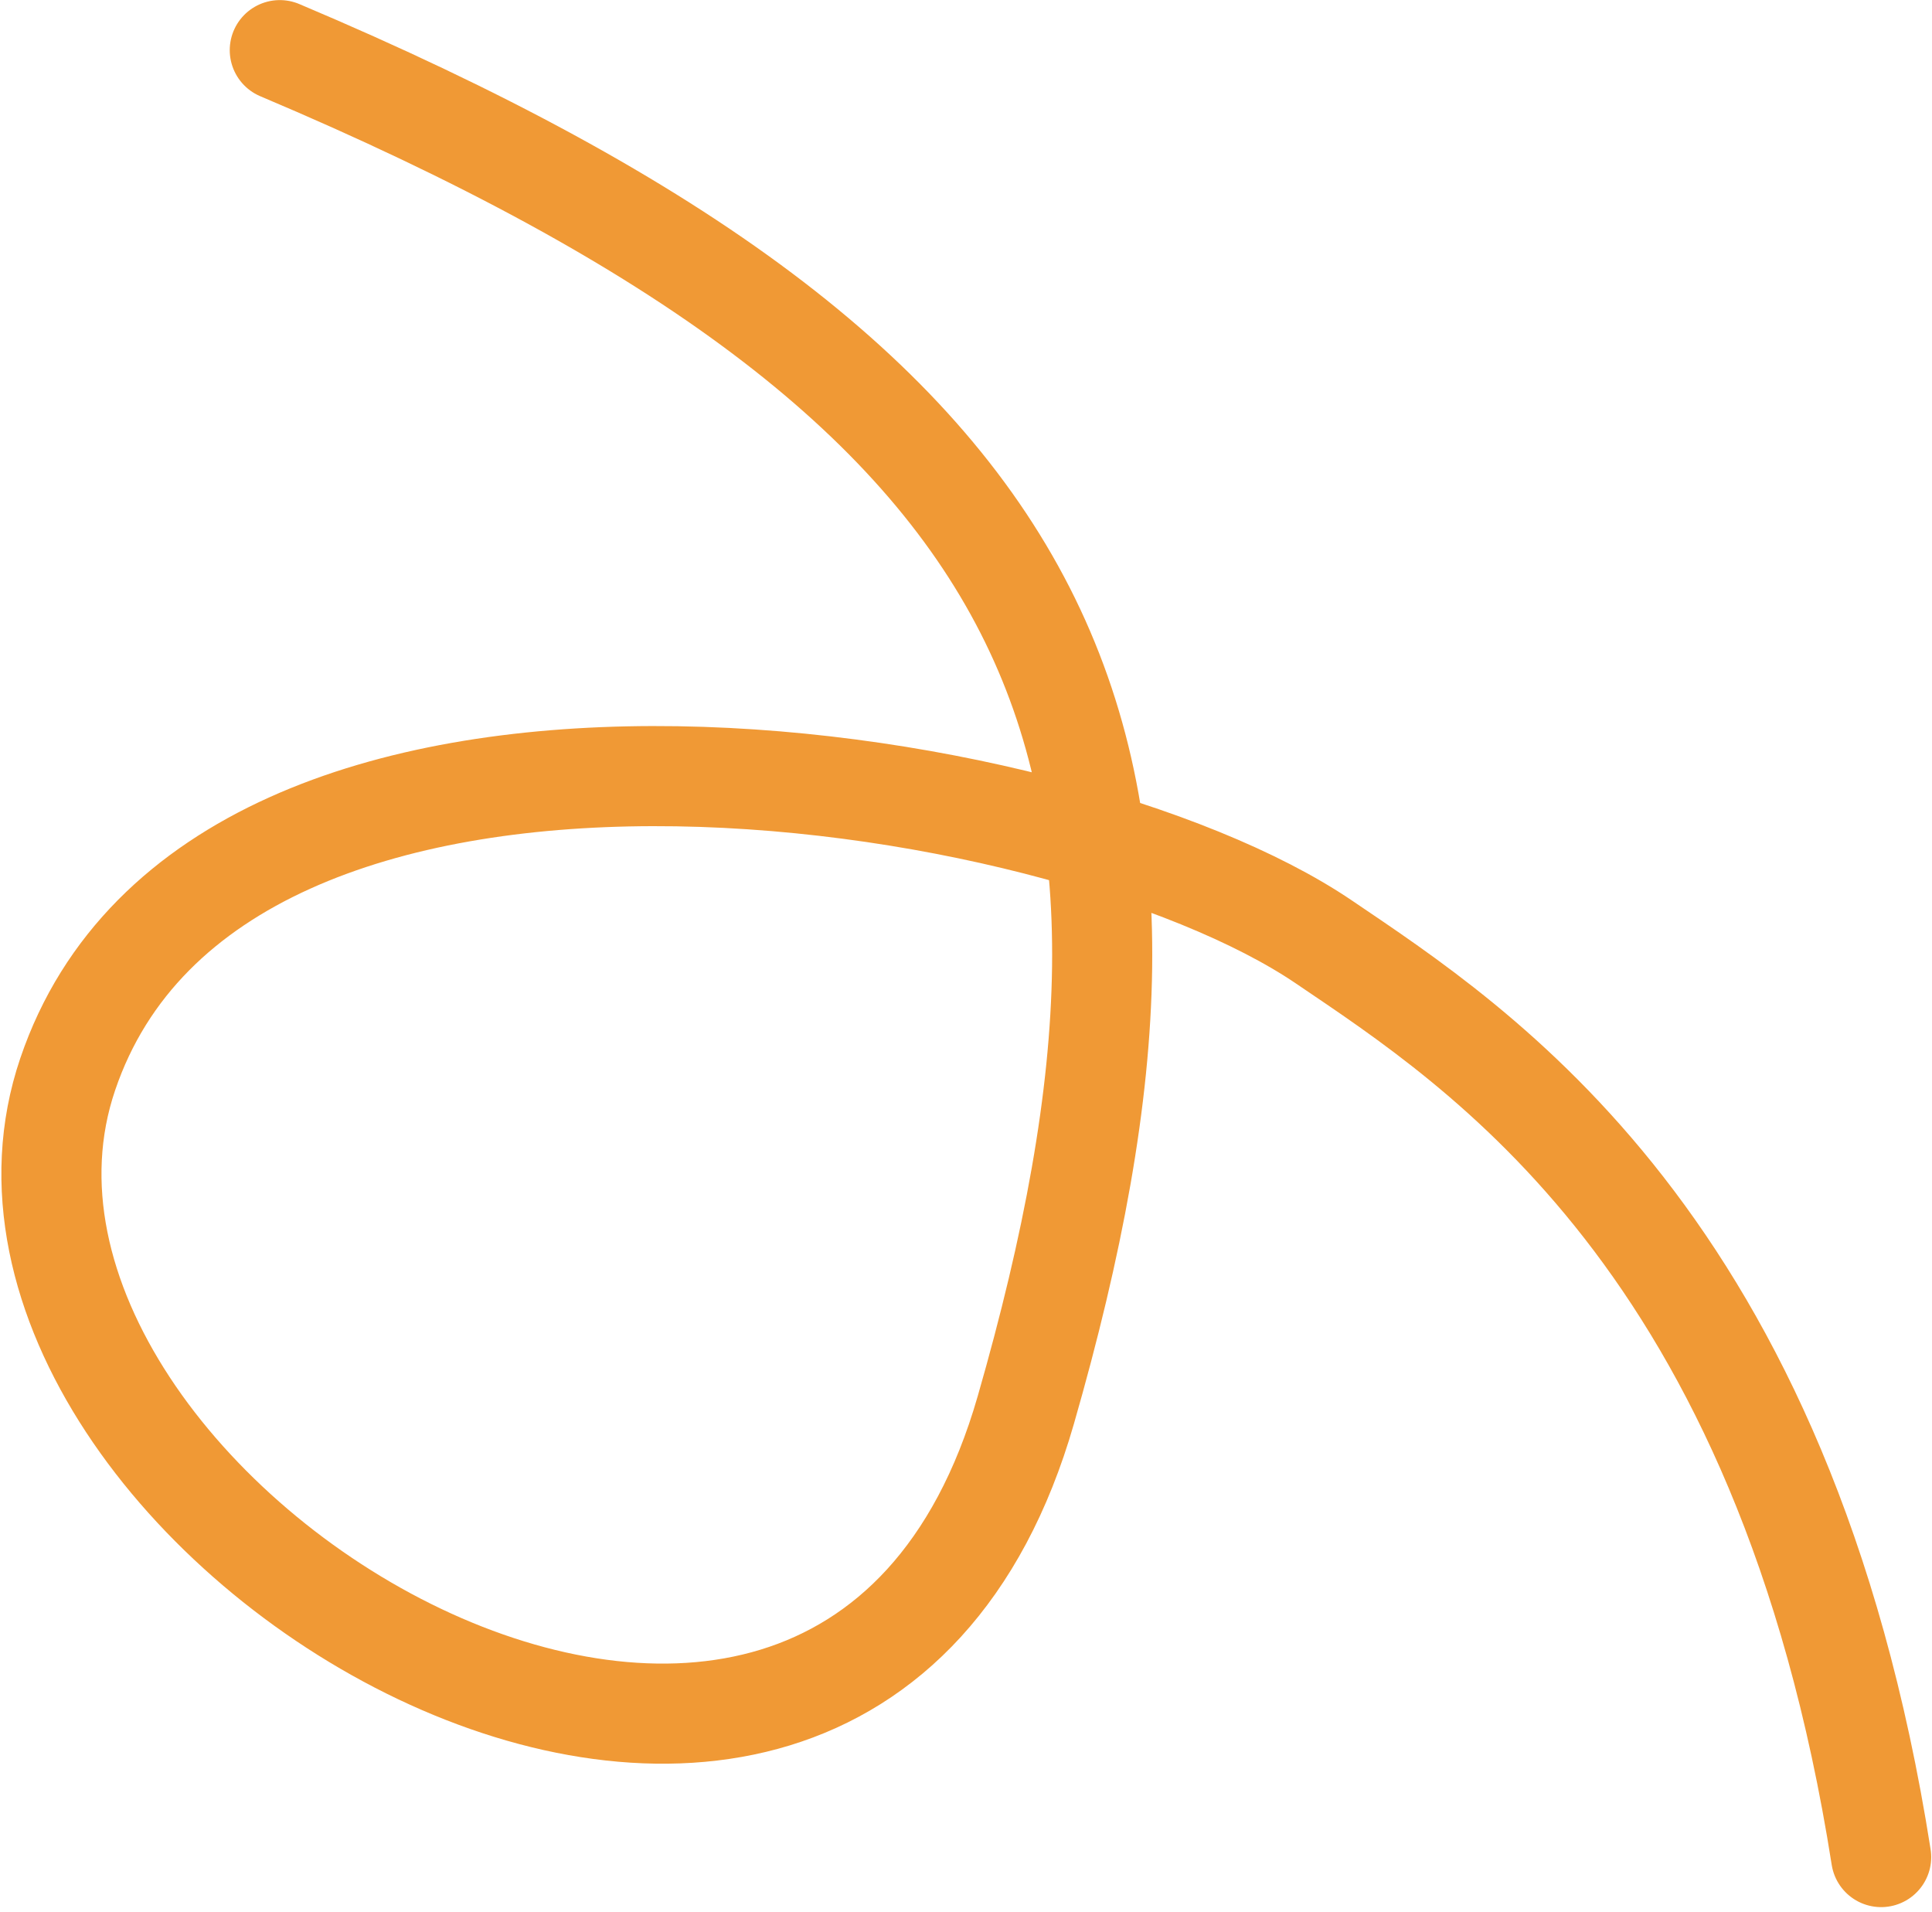 <svg width="386" height="382" fill="none" xmlns="http://www.w3.org/2000/svg"><path d="M55.901 10.018C216.32 77.767 242.828 150.027 204.94 281.73c-37.89 131.7-221.171 20.617-191.415-67.107 29.755-87.724 198.077-62.314 250.964-26.444 30.828 20.909 92.009 59.772 111.352 182.832" stroke="#F09935" stroke-width="20" stroke-linecap="round"/></svg>